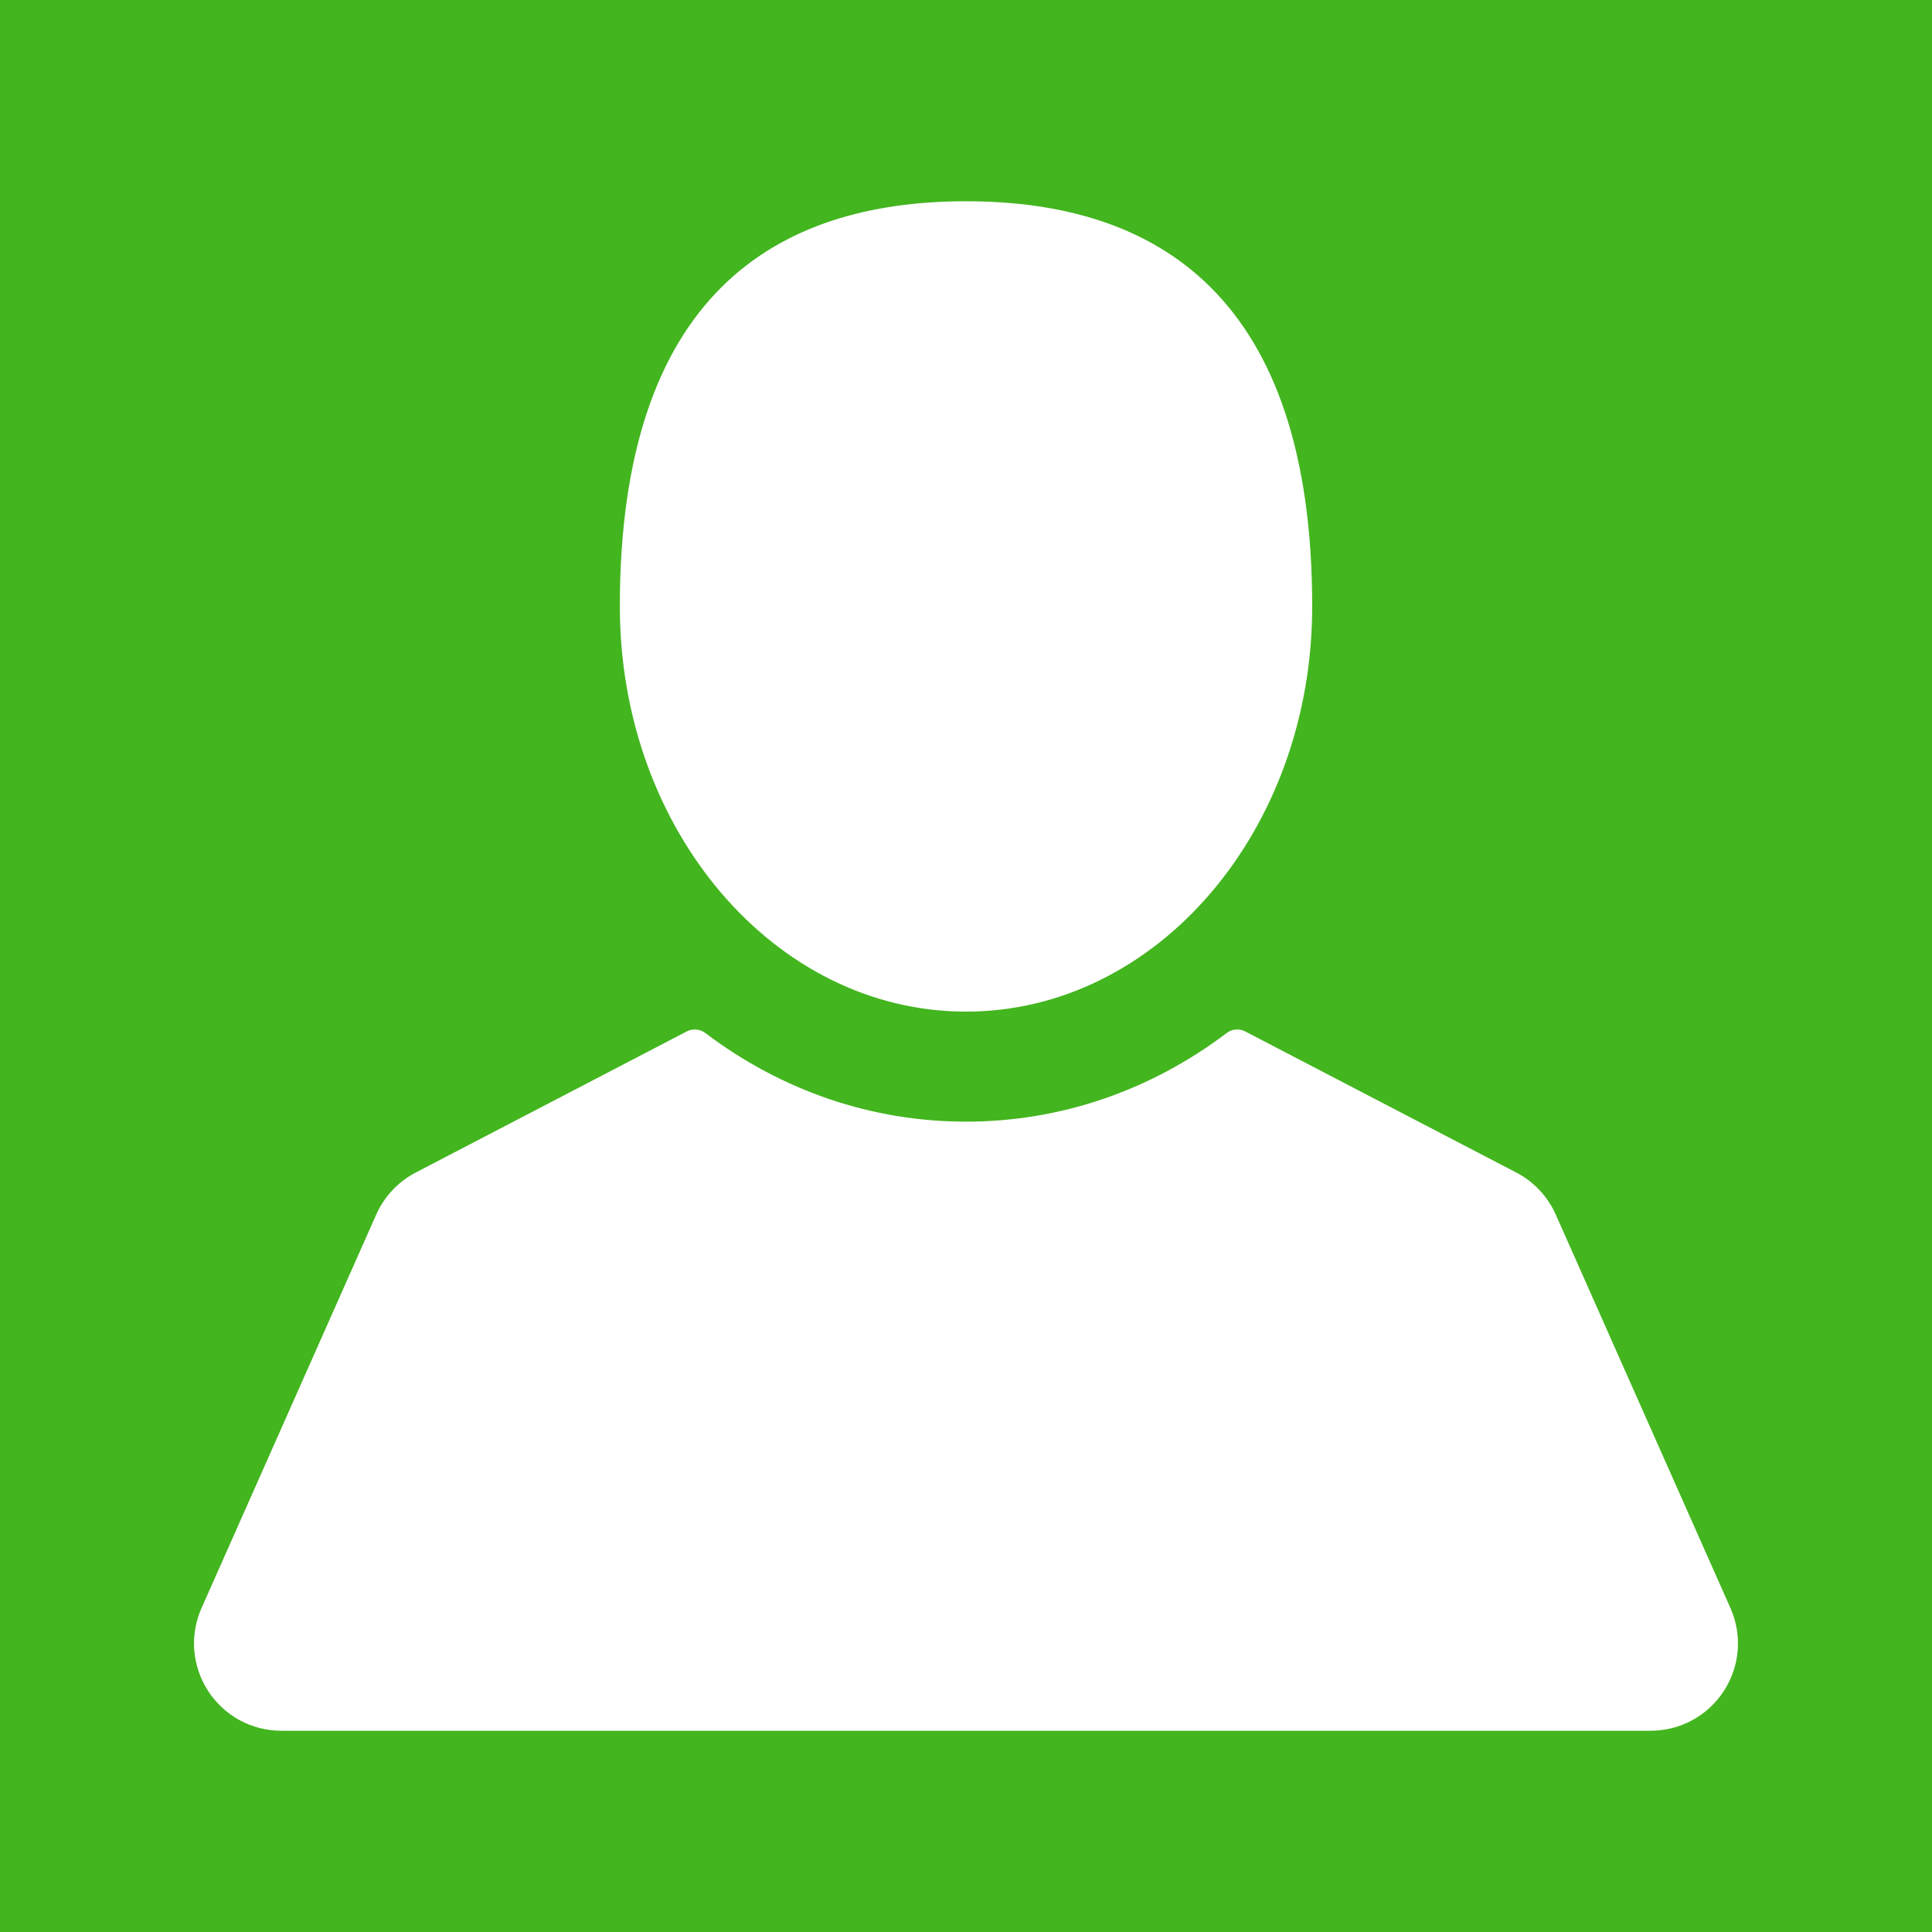 <?xml version="1.0" encoding="utf-8"?>
<!-- Generator: Adobe Illustrator 14.0.0, SVG Export Plug-In . SVG Version: 6.00 Build 43363)  -->
<!DOCTYPE svg PUBLIC "-//W3C//DTD SVG 1.1//EN" "http://www.w3.org/Graphics/SVG/1.1/DTD/svg11.dtd">
<svg version="1.1" id="Layer_1" xmlns="http://www.w3.org/2000/svg" xmlns:xlink="http://www.w3.org/1999/xlink" x="0px" y="0px"
	 width="64px" height="64px" viewBox="224 224 64 64" enable-background="new 224 224 64 64" xml:space="preserve">
<rect x="224" y="224" fill="#43B51F" width="64" height="64"/>
<g>
	<path fill="#FFFFFF" d="M256,257.511c6.333,0,11.468-6.009,11.468-13.422c0-10.28-5.135-13.422-11.468-13.422
		c-6.333,0-11.467,3.142-11.467,13.422C244.533,251.502,249.667,257.511,256,257.511z"/>
	<path fill="#FFFFFF" d="M281.322,277.267l-5.785-13.032c-0.265-0.597-0.729-1.092-1.308-1.393l-8.979-4.674
		c-0.197-0.104-0.438-0.083-0.615,0.052c-2.54,1.921-5.525,2.936-8.635,2.936s-6.095-1.015-8.635-2.936
		c-0.178-0.135-0.418-0.155-0.616-0.052l-8.978,4.674c-0.579,0.301-1.043,0.796-1.308,1.393l-5.786,13.032
		c-0.399,0.898-0.317,1.927,0.219,2.751s1.442,1.315,2.425,1.315h45.357c0.983,0,1.89-0.491,2.425-1.315
		C281.64,279.193,281.722,278.165,281.322,277.267z"/>
</g>
</svg>
